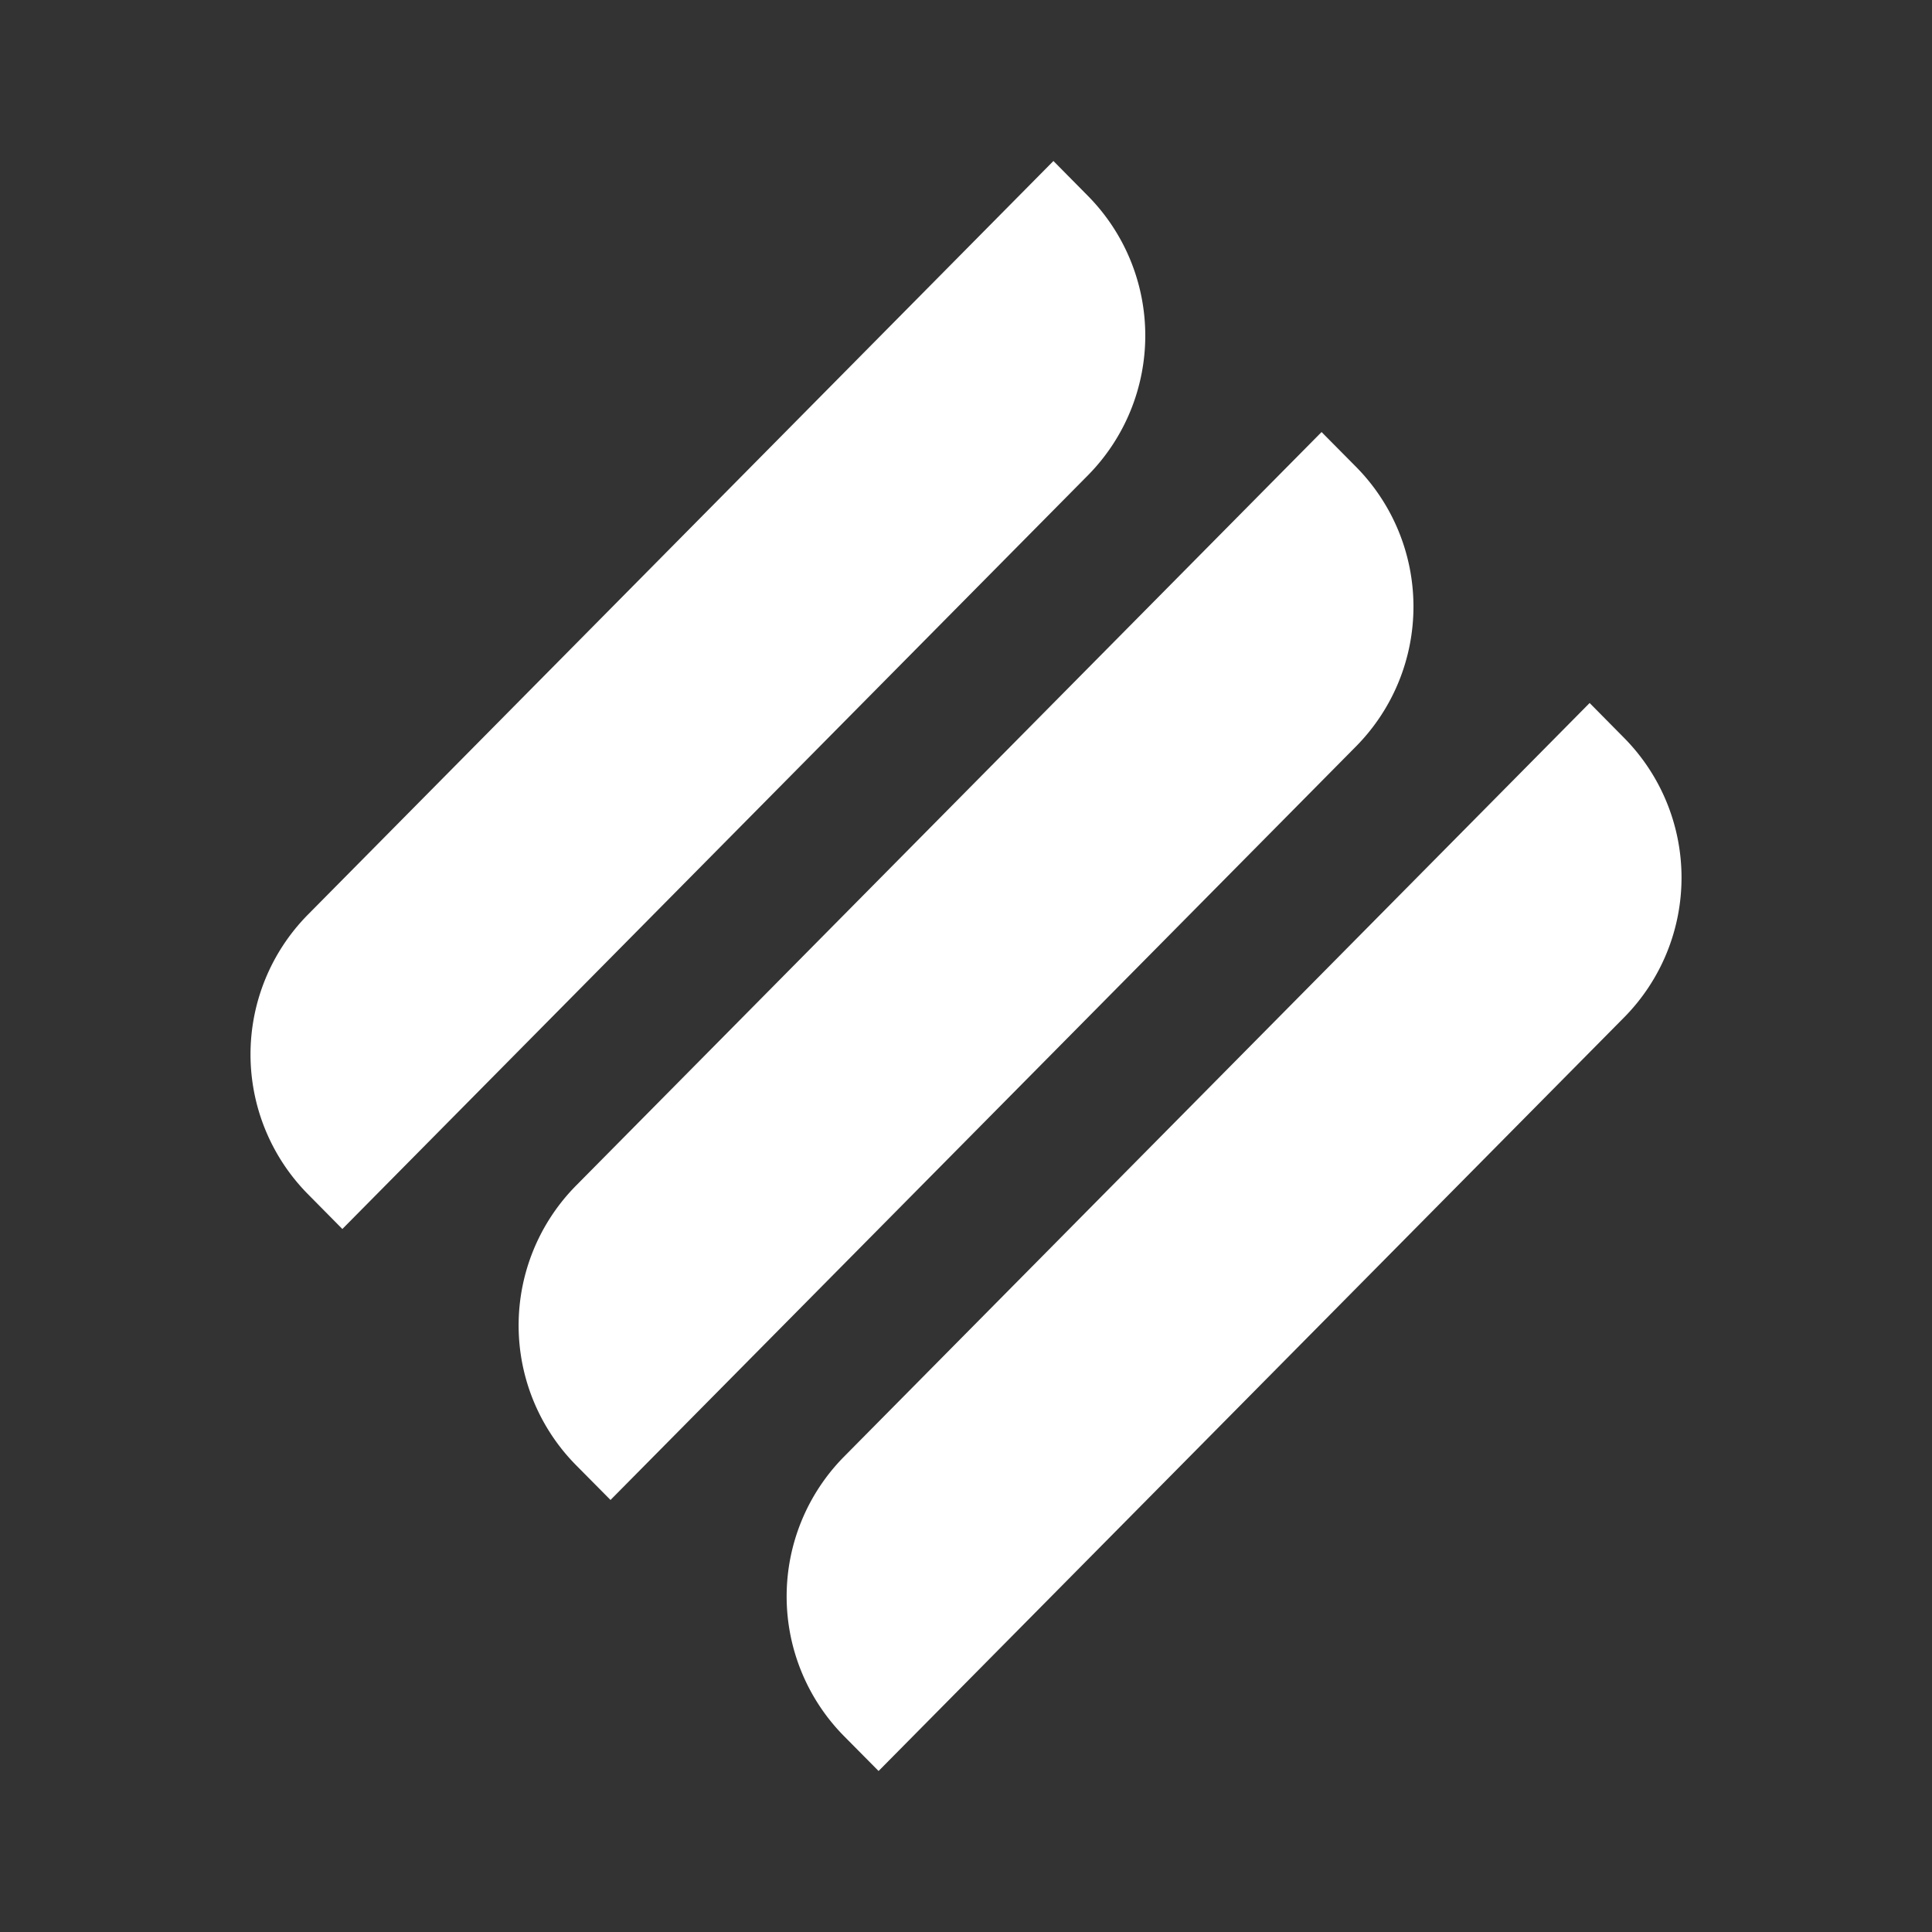 <svg xmlns="http://www.w3.org/2000/svg" width="24" height="24" fill="none" viewBox="0 0 24 24">
    <rect x="0" y="0" width="24" height="24" fill="#333333" stroke="none"/>
    <path fill="#fff" d="M3.821 14.83a2.47 2.47 0 0 1 0-3.464L13.086 2l.432.437a2.47 2.47 0 0 1 0 3.464l-9.265 9.366zm3.331 3.367a2.47 2.47 0 0 1 0-3.465l9.265-9.365.432.436a2.47 2.47 0 0 1 0 3.465l-9.265 9.365zm3.329-.098a2.47 2.47 0 0 0 0 3.464l.433.437 9.265-9.365a2.47 2.47 0 0 0 0-3.465l-.432-.437z"/>
</svg>
